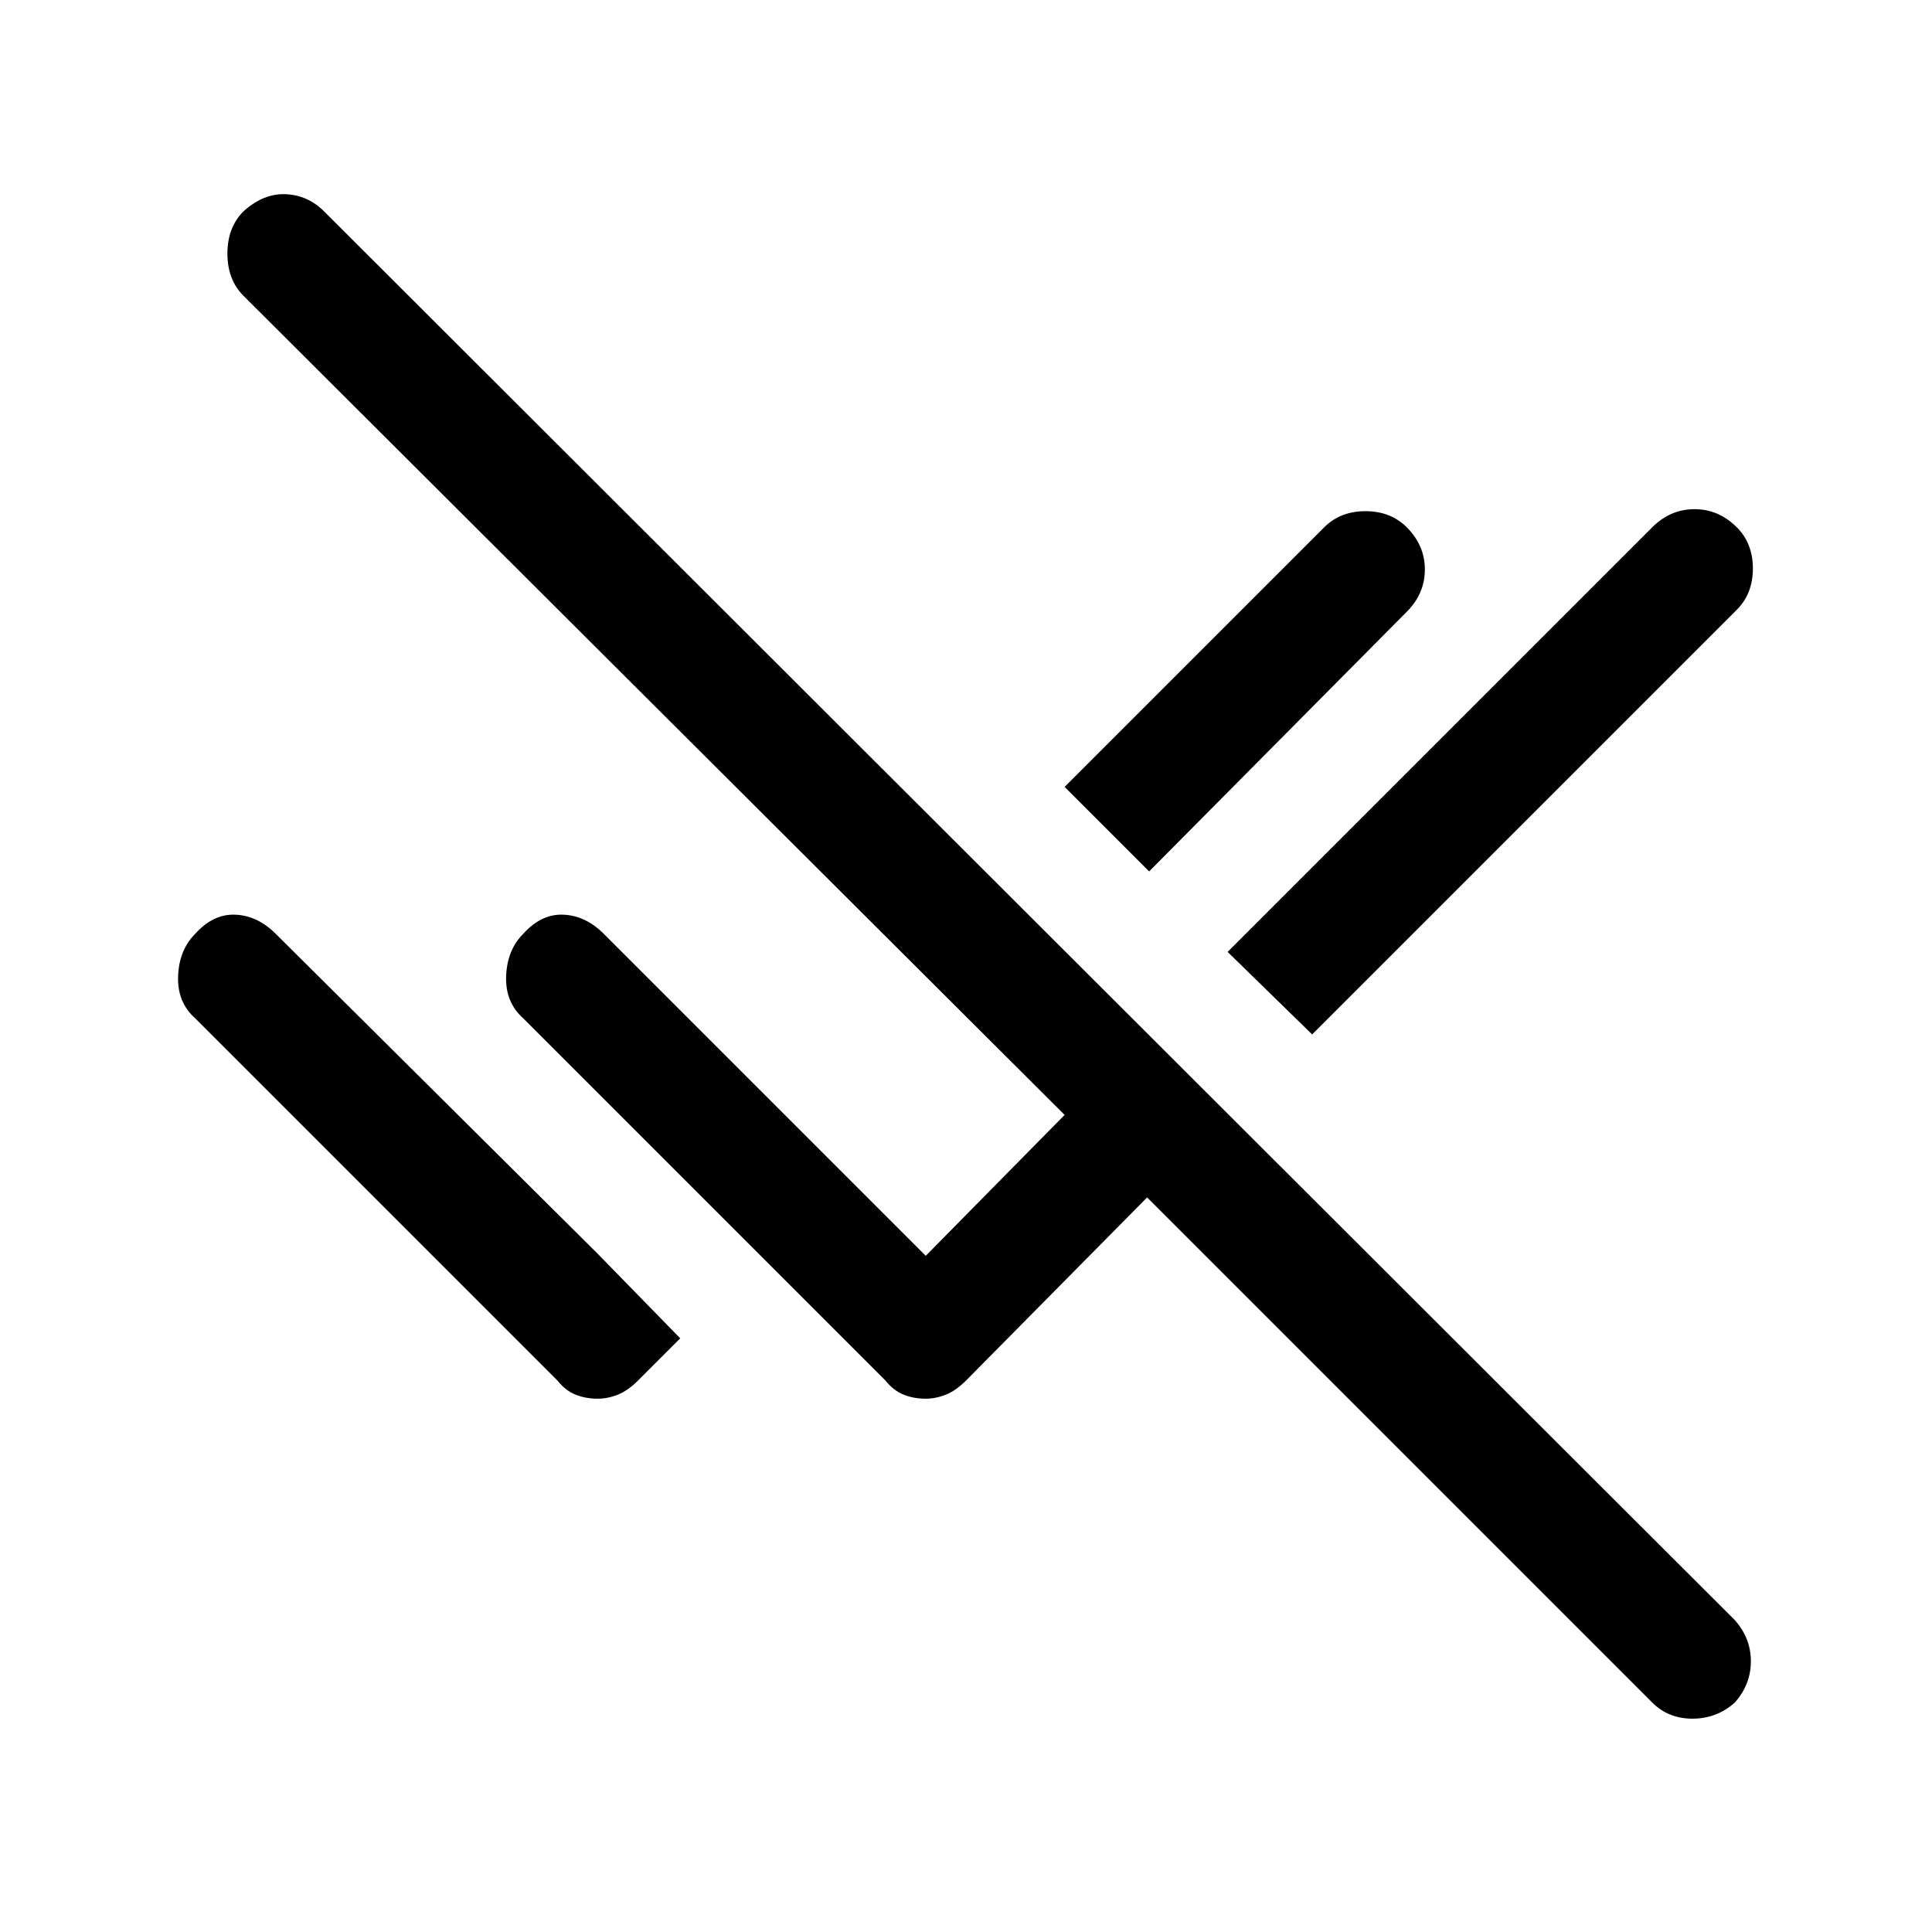 <svg xmlns="http://www.w3.org/2000/svg" height="48" width="48"><path d="M41.05 42.3 28.5 29.75 24 34.3q-.25.25-.5.35-.25.1-.5.1-.3 0-.55-.1-.25-.1-.45-.35l-9-9q-.45-.4-.425-1.05.025-.65.425-1.05.45-.5 1-.475.55.025 1 .475l8 8 3.45-3.5L6.05 7.35q-.4-.4-.4-1.05t.4-1.05q.5-.45 1.05-.425.55.025.95.425l35.05 35q.4.45.4 1.025t-.4 1.025q-.45.4-1.05.4-.6 0-1-.4ZM32.6 25.7l-2.1-2.05L41.05 13.1q.45-.45 1.05-.45.6 0 1.05.45.4.4.4 1.025 0 .625-.4 1.025Zm-4.05-4.05-2.1-2.1 6.45-6.45q.4-.4 1.025-.4.625 0 1.025.4.45.45.45 1.05 0 .6-.45 1.05Zm-13.7 13.1q-.3 0-.55-.1-.25-.1-.45-.35l-9-9q-.45-.4-.425-1.05.025-.65.425-1.05.45-.5 1-.475.55.025 1 .475l8 7.95 2.05 2.1-1.05 1.05q-.25.25-.5.35-.25.1-.5.1Z"/></svg>